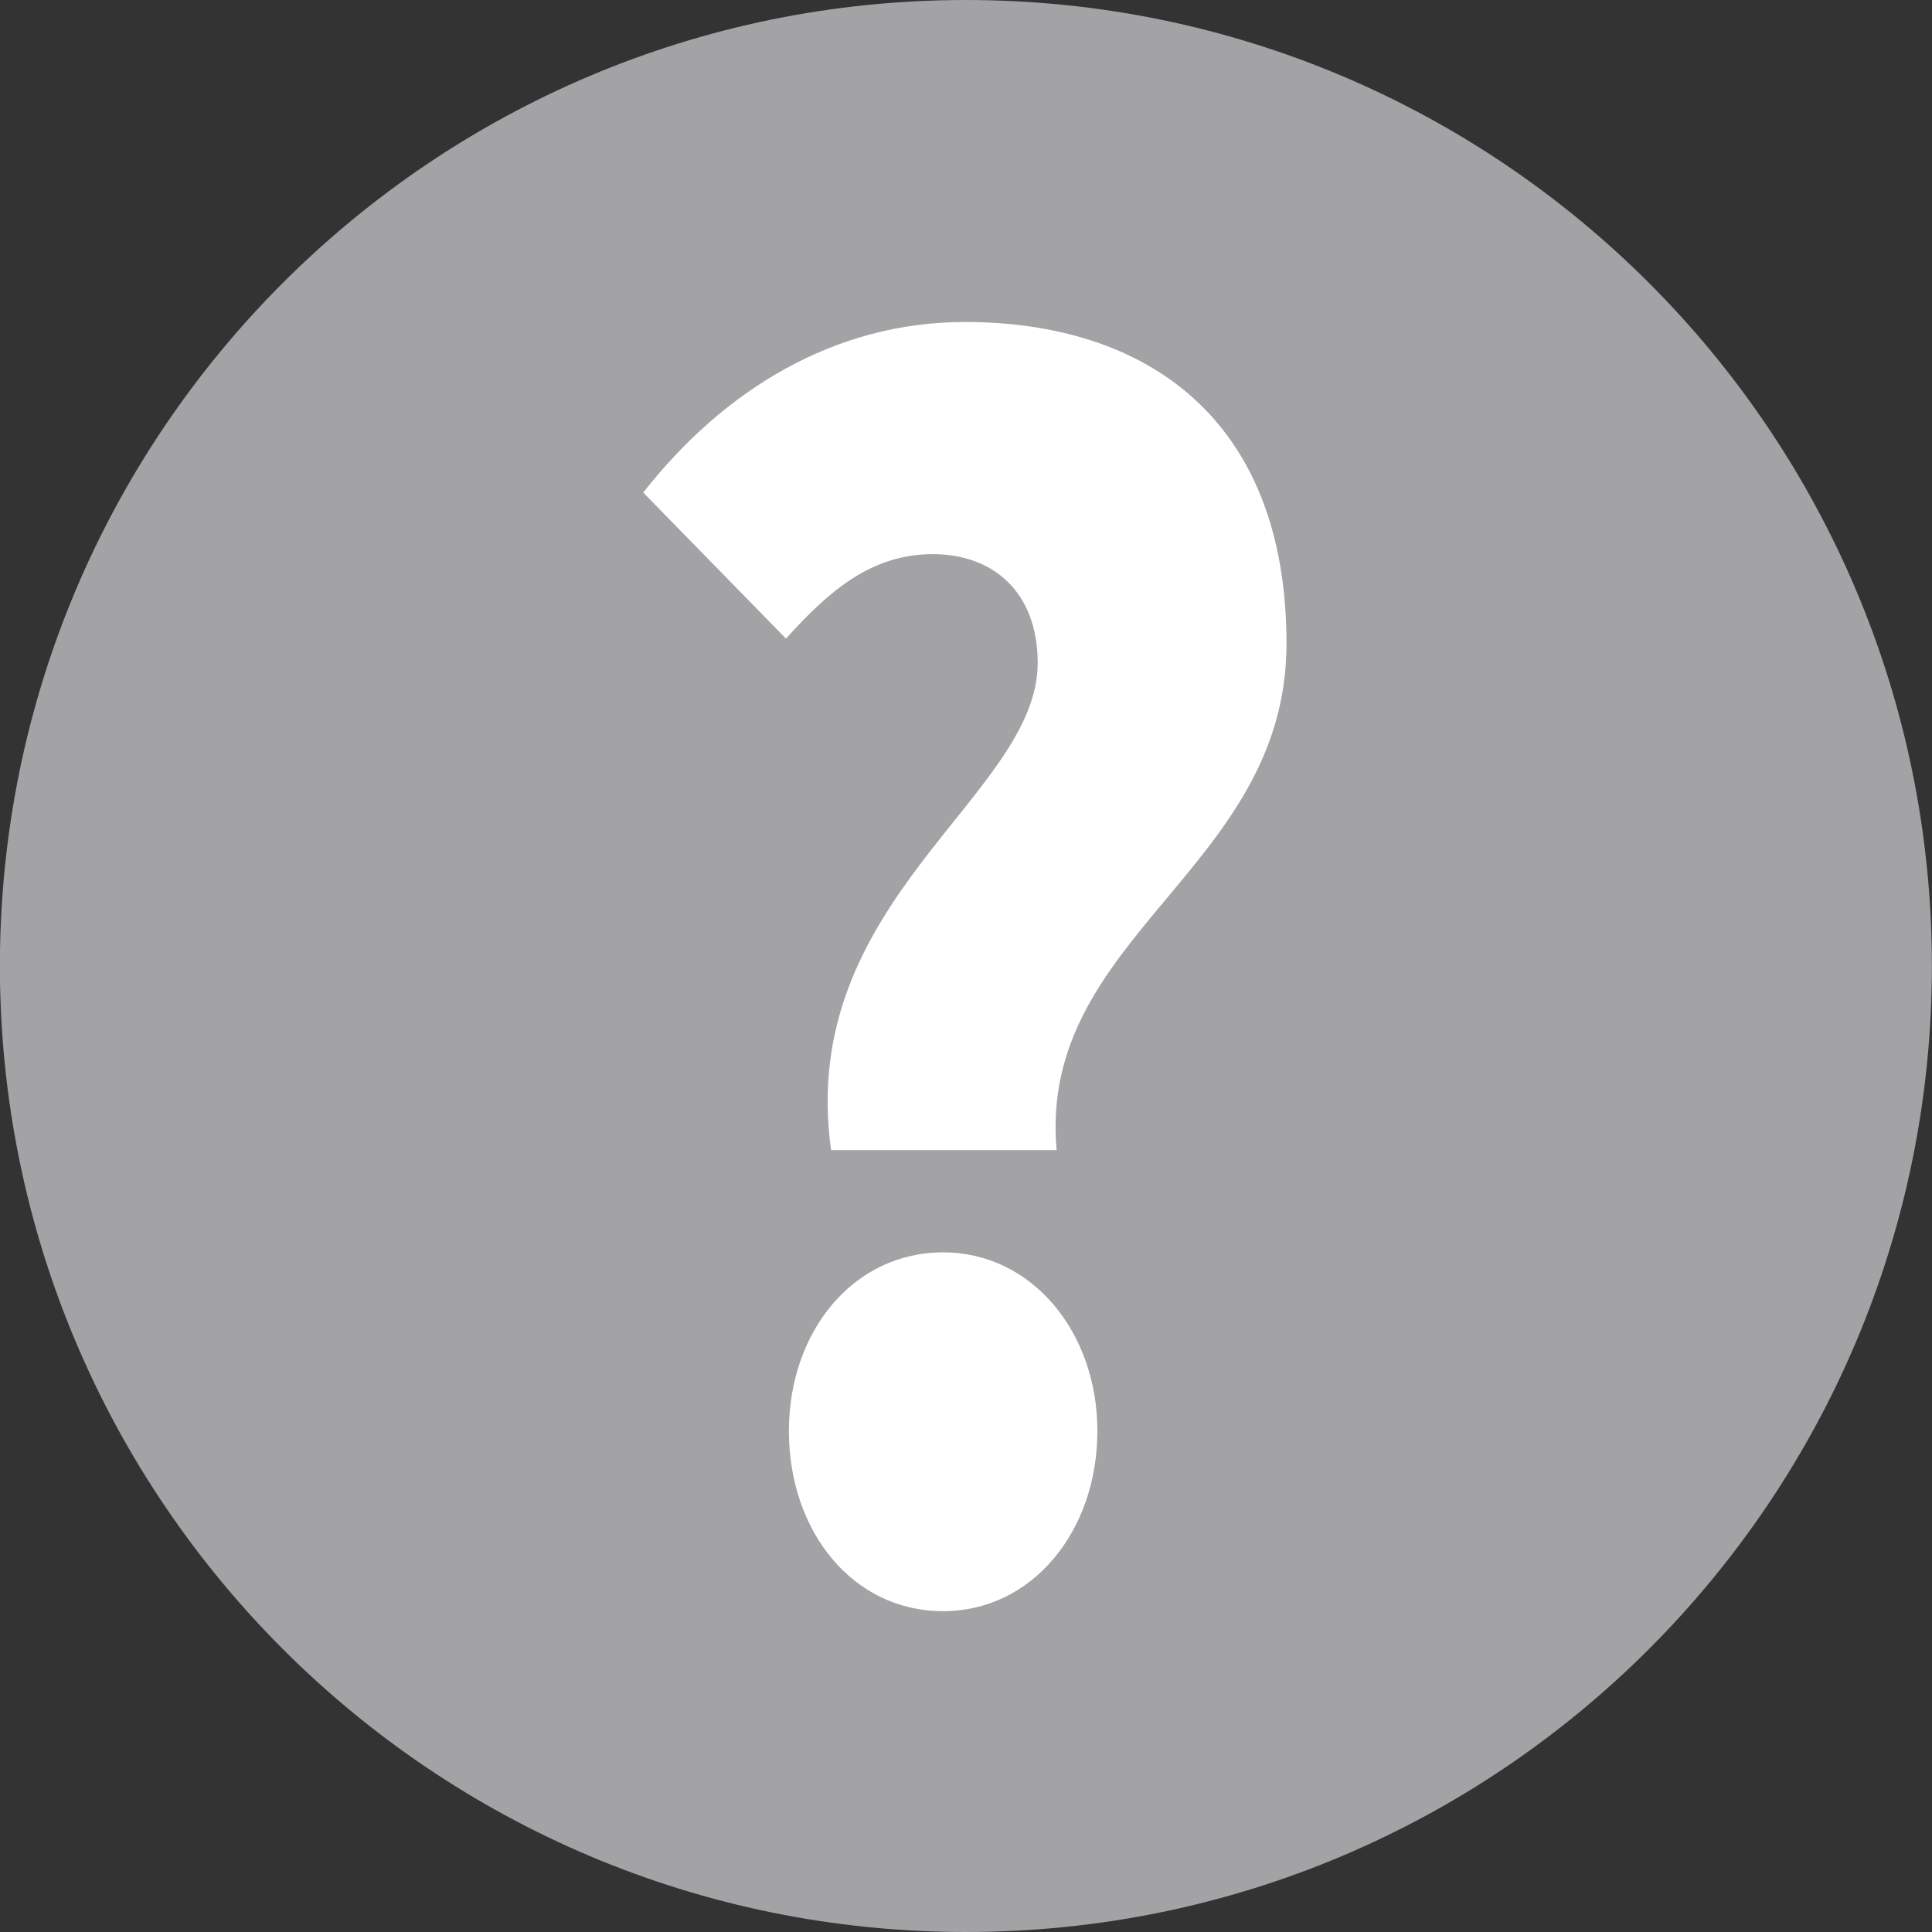 <svg 
 xmlns="http://www.w3.org/2000/svg"
 xmlns:xlink="http://www.w3.org/1999/xlink"
 width="18px" height="18px">
<rect width="100%" height="100%" fill="#333333" stroke="none"/>
<path fill-rule="evenodd"  fill="rgb(163, 163, 166)"
 d="M8.999,-0.000 C13.970,-0.000 17.999,4.029 17.999,9.000 C17.999,13.970 13.970,18.000 8.999,18.000 C4.028,18.000 -0.001,13.970 -0.001,9.000 C-0.001,4.029 4.028,-0.000 8.999,-0.000 Z"/>
<path fill-rule="evenodd"  fill="rgb(255, 255, 255)"
 d="M7.743,10.715 L9.844,10.715 C9.668,8.718 11.986,8.098 11.986,5.996 C11.986,3.893 10.671,3.000 8.990,3.000 C7.770,3.000 6.740,3.636 5.993,4.589 L7.323,5.950 C7.743,5.481 8.136,5.163 8.692,5.163 C9.248,5.163 9.668,5.511 9.668,6.177 C9.668,7.418 7.418,8.386 7.743,10.715 ZM8.787,15.011 C9.613,15.011 10.224,14.270 10.224,13.332 C10.224,12.410 9.613,11.668 8.787,11.668 C7.946,11.668 7.350,12.410 7.350,13.332 C7.350,14.270 7.946,15.011 8.787,15.011 Z"/>
</svg>
